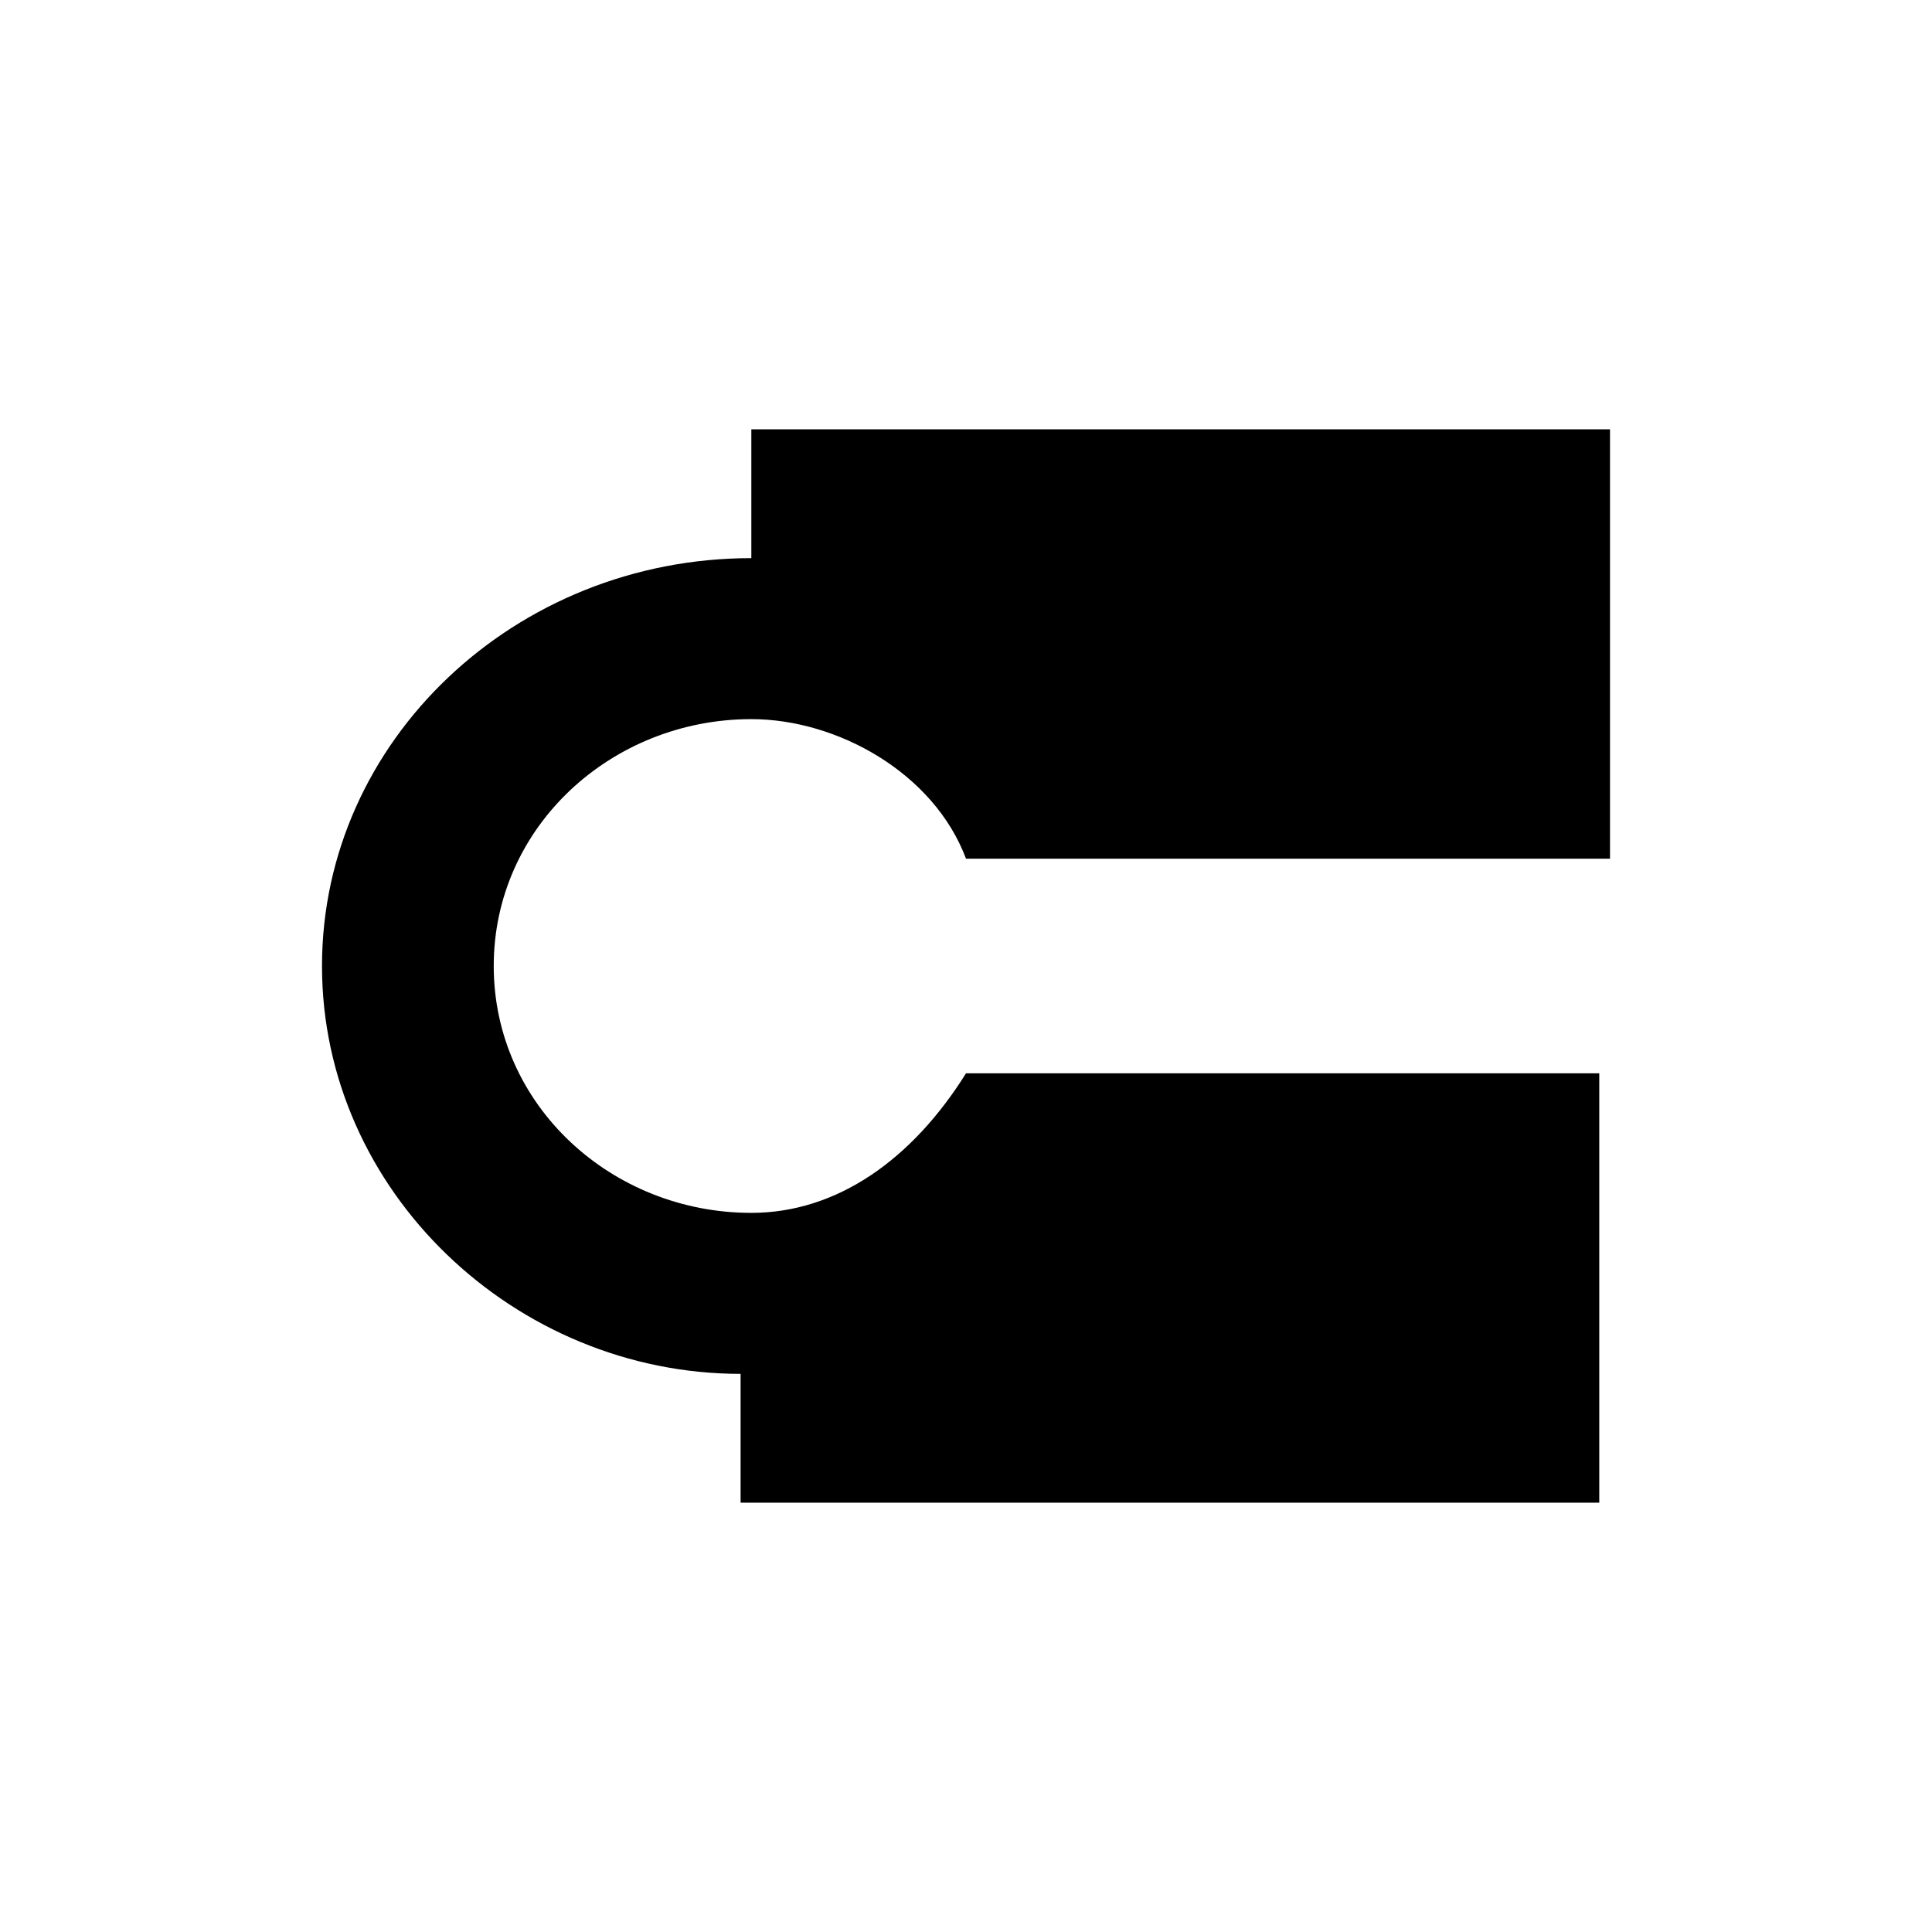 <?xml version="1.0" encoding="UTF-8" standalone="yes"?><svg xmlns="http://www.w3.org/2000/svg" xmlns:xlink="http://www.w3.org/1999/xlink" viewBox="0 0 18 18"><path d="M7,4v1.2C4.8,5.2,3,6.9,3,9s1.8,3.8,3.9,3.8V14h8v-4h-4.3H9c-0.5,0.8-1.2,1.3-2,1.3c-1.3,0-2.4-1-2.4-2.3S5.7,6.7,7,6.7
	C7.8,6.7,8.7,7.2,9,8h1.7H15l0-4L7,4z"/></svg>